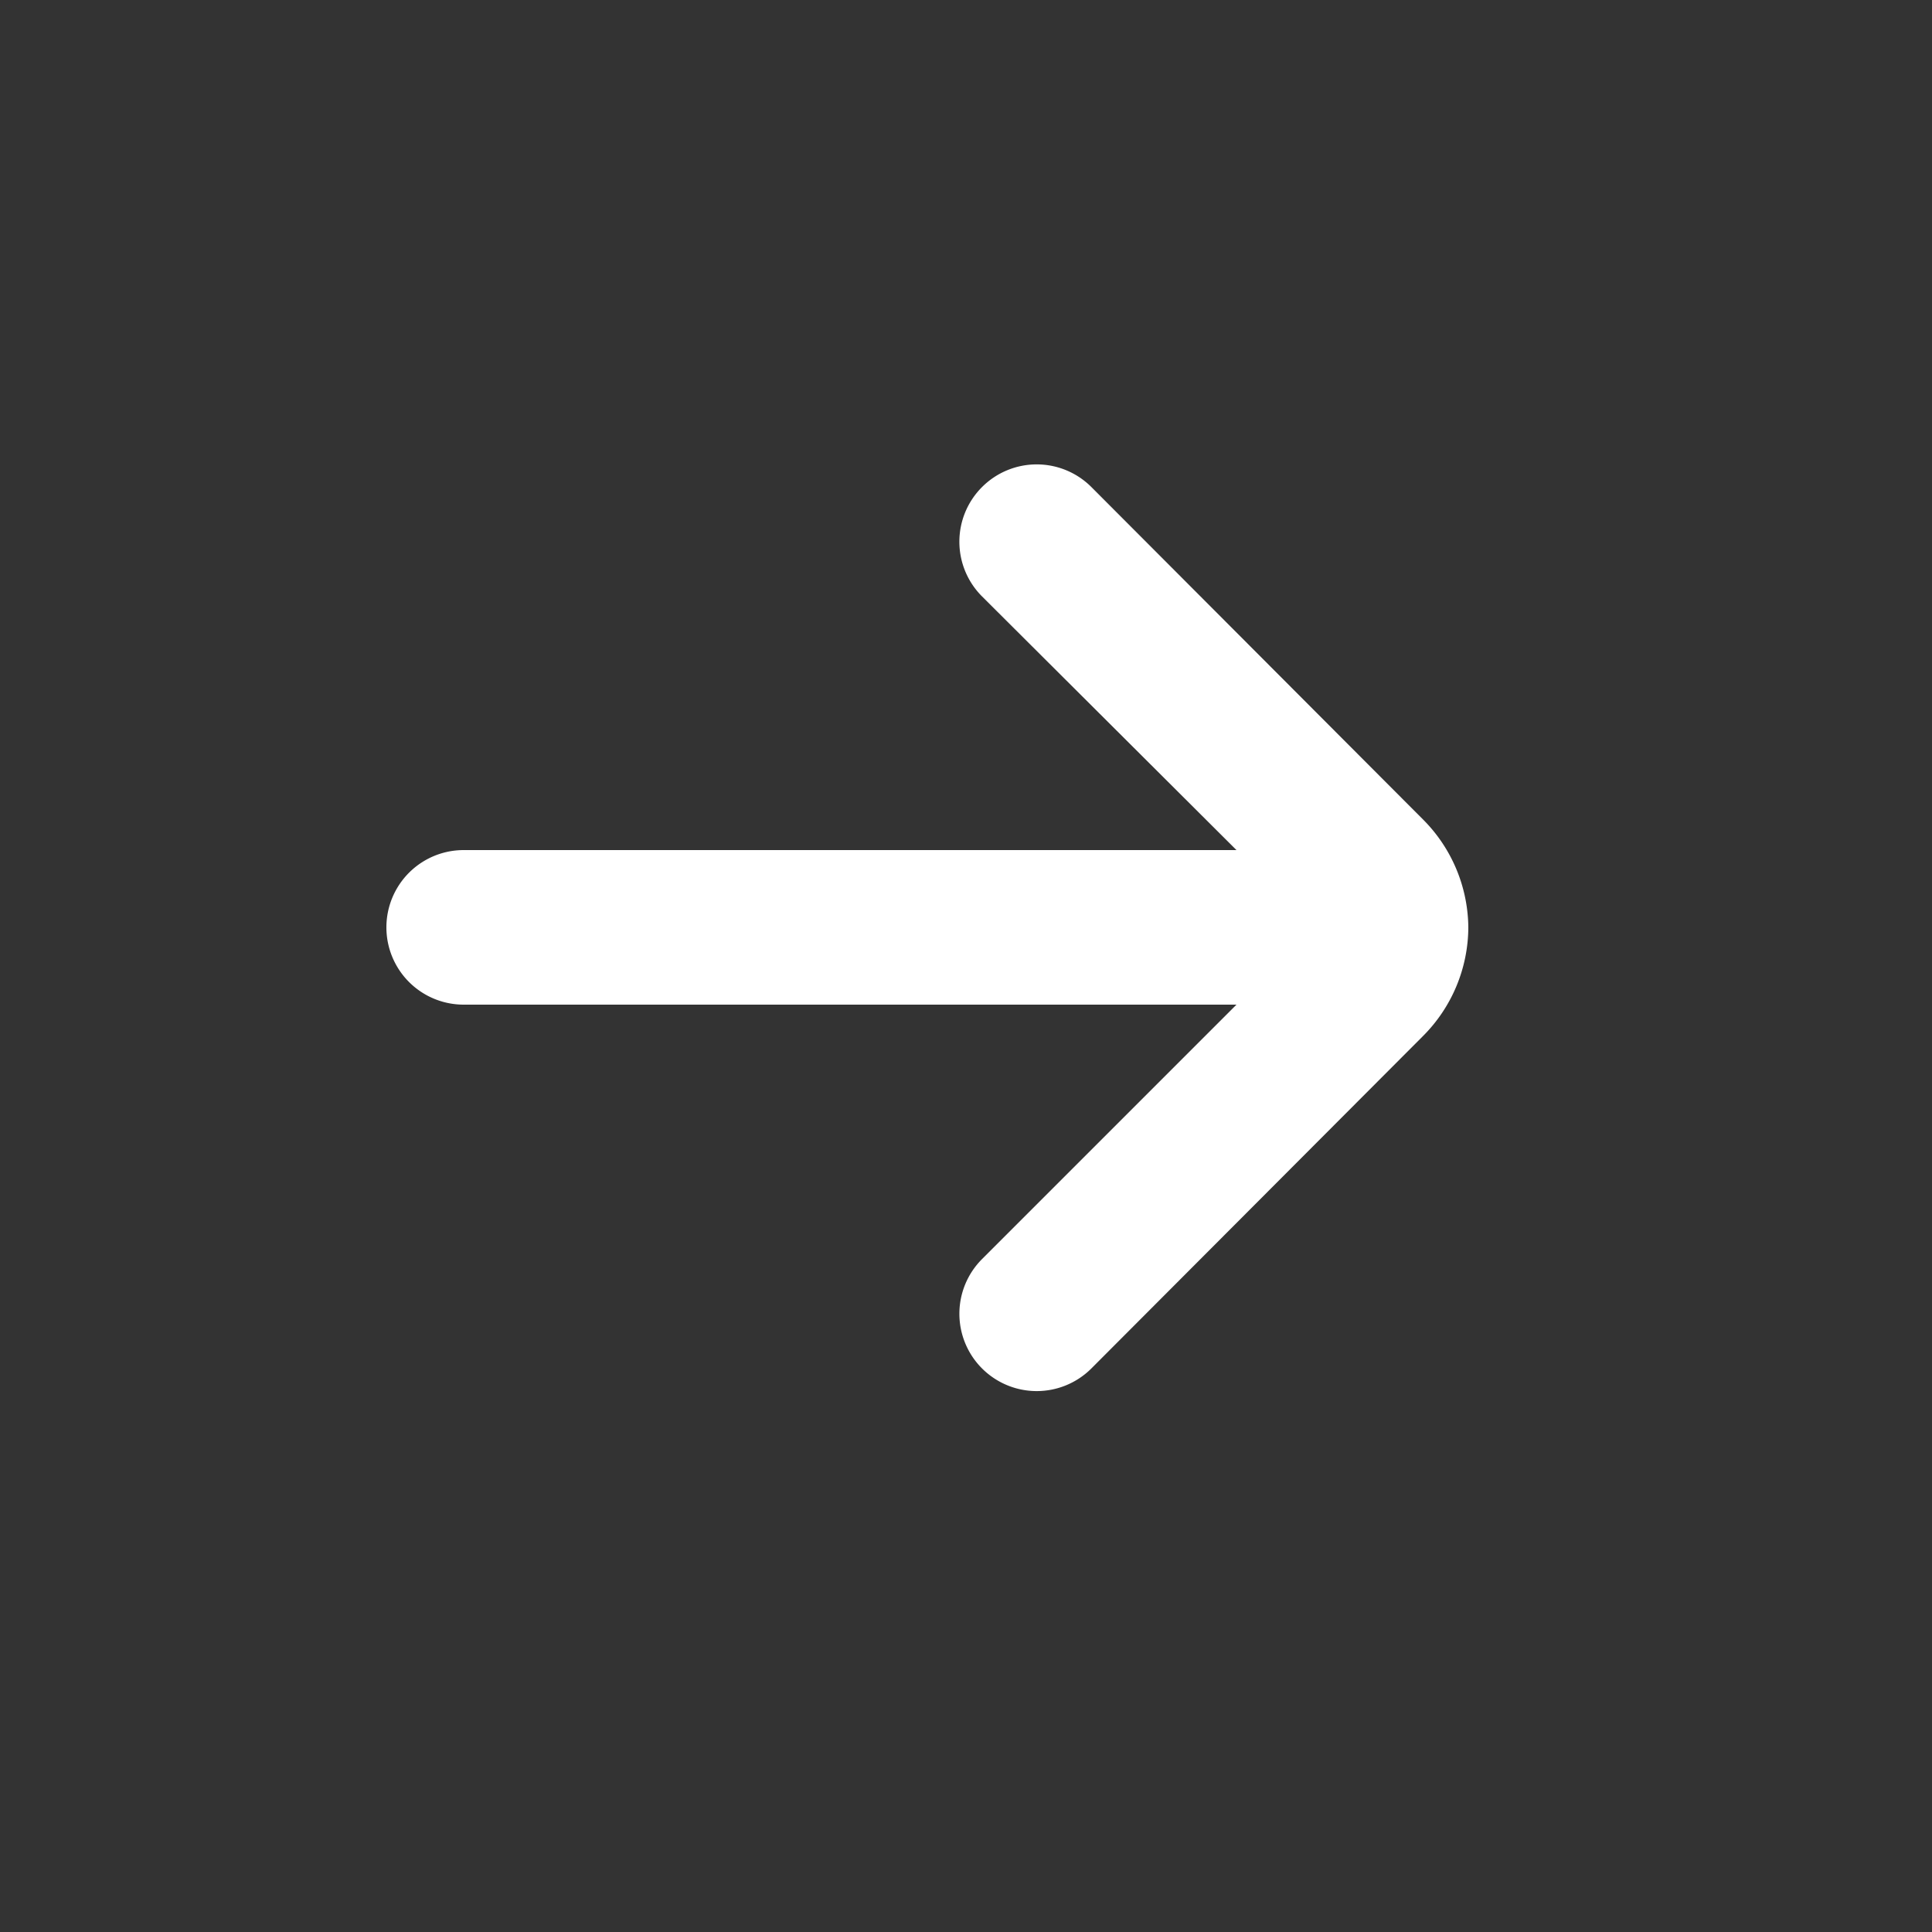 <svg  xmlns="http://www.w3.org/2000/svg" xmlns:xlink="http://www.w3.org/1999/xlink" width="40" height="40" viewBox="-1 0 25 25" fill="currentColor">
          <rect x="-1" y="0" width="25" height="25" fill="#333333" stroke="none"/>
          <path
          d="M18,12h0a2,2,0,0,0-.59-1.4l-4.29-4.3a1,1,0,0,0-1.41,0,1,1,0,0,0,0,1.42L15,11H5a1,1,0,0,0,0,2H15l-3.29,3.29a1,1,0,0,0,1.41,1.42l4.29-4.3A2,2,0,0,0,18,12Z" fill="white"/>
          </svg>
